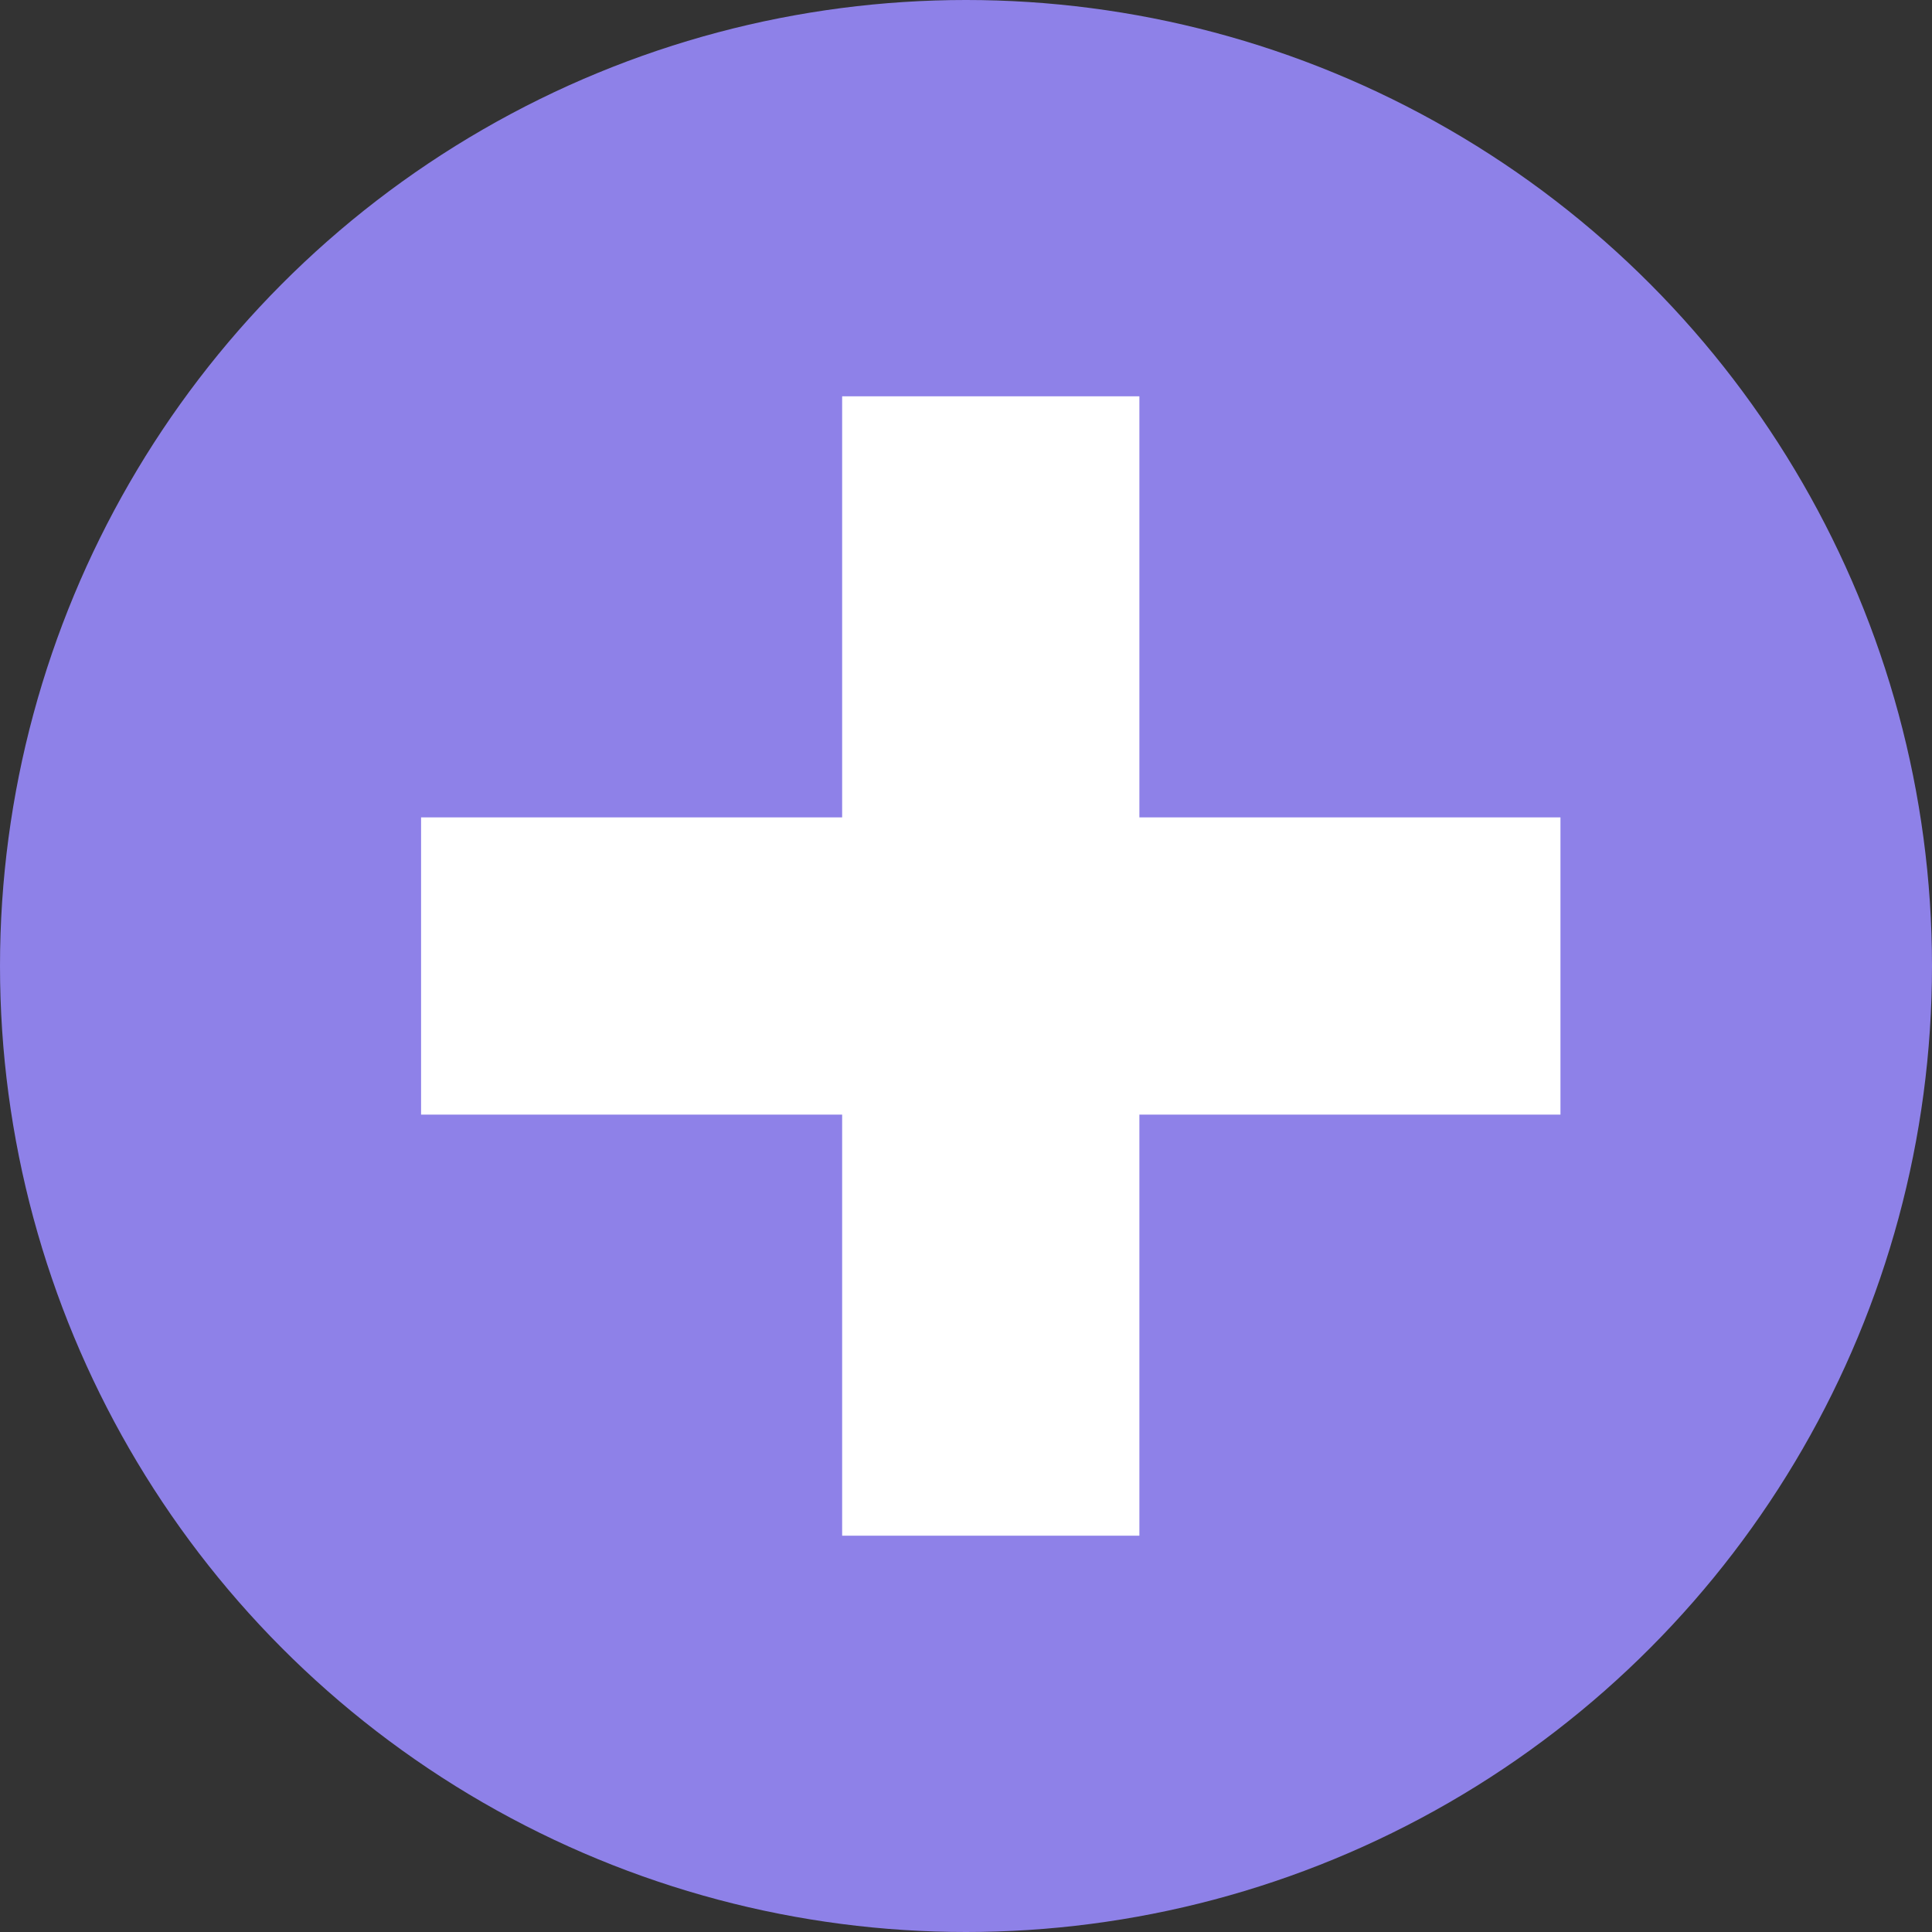 <svg xmlns="http://www.w3.org/2000/svg" viewBox="0 0 39 39">
  <rect x="0" y="0" width="39" height="39" fill="#333333" stroke="none"/>
  <defs>
    <style>
      .cls-1 {
        fill: #8e81e8;
      }

      .cls-2 {
        fill: #fff;
      }
    </style>
  </defs>
  <g id="Group_1" data-name="Group 1" transform="translate(-384 -501)">
    <circle id="Ellipse_1" data-name="Ellipse 1" class="cls-1" cx="19.5" cy="19.5" r="19.5" transform="translate(384 501)"/>
    <rect id="Rectangle_1" data-name="Rectangle 1" class="cls-2" width="6" height="23" transform="translate(401 509)"/>
    <rect id="Rectangle_2" data-name="Rectangle 2" class="cls-2" width="6" height="23" transform="translate(415.5 517.5) rotate(90)"/>
  </g>
</svg>
